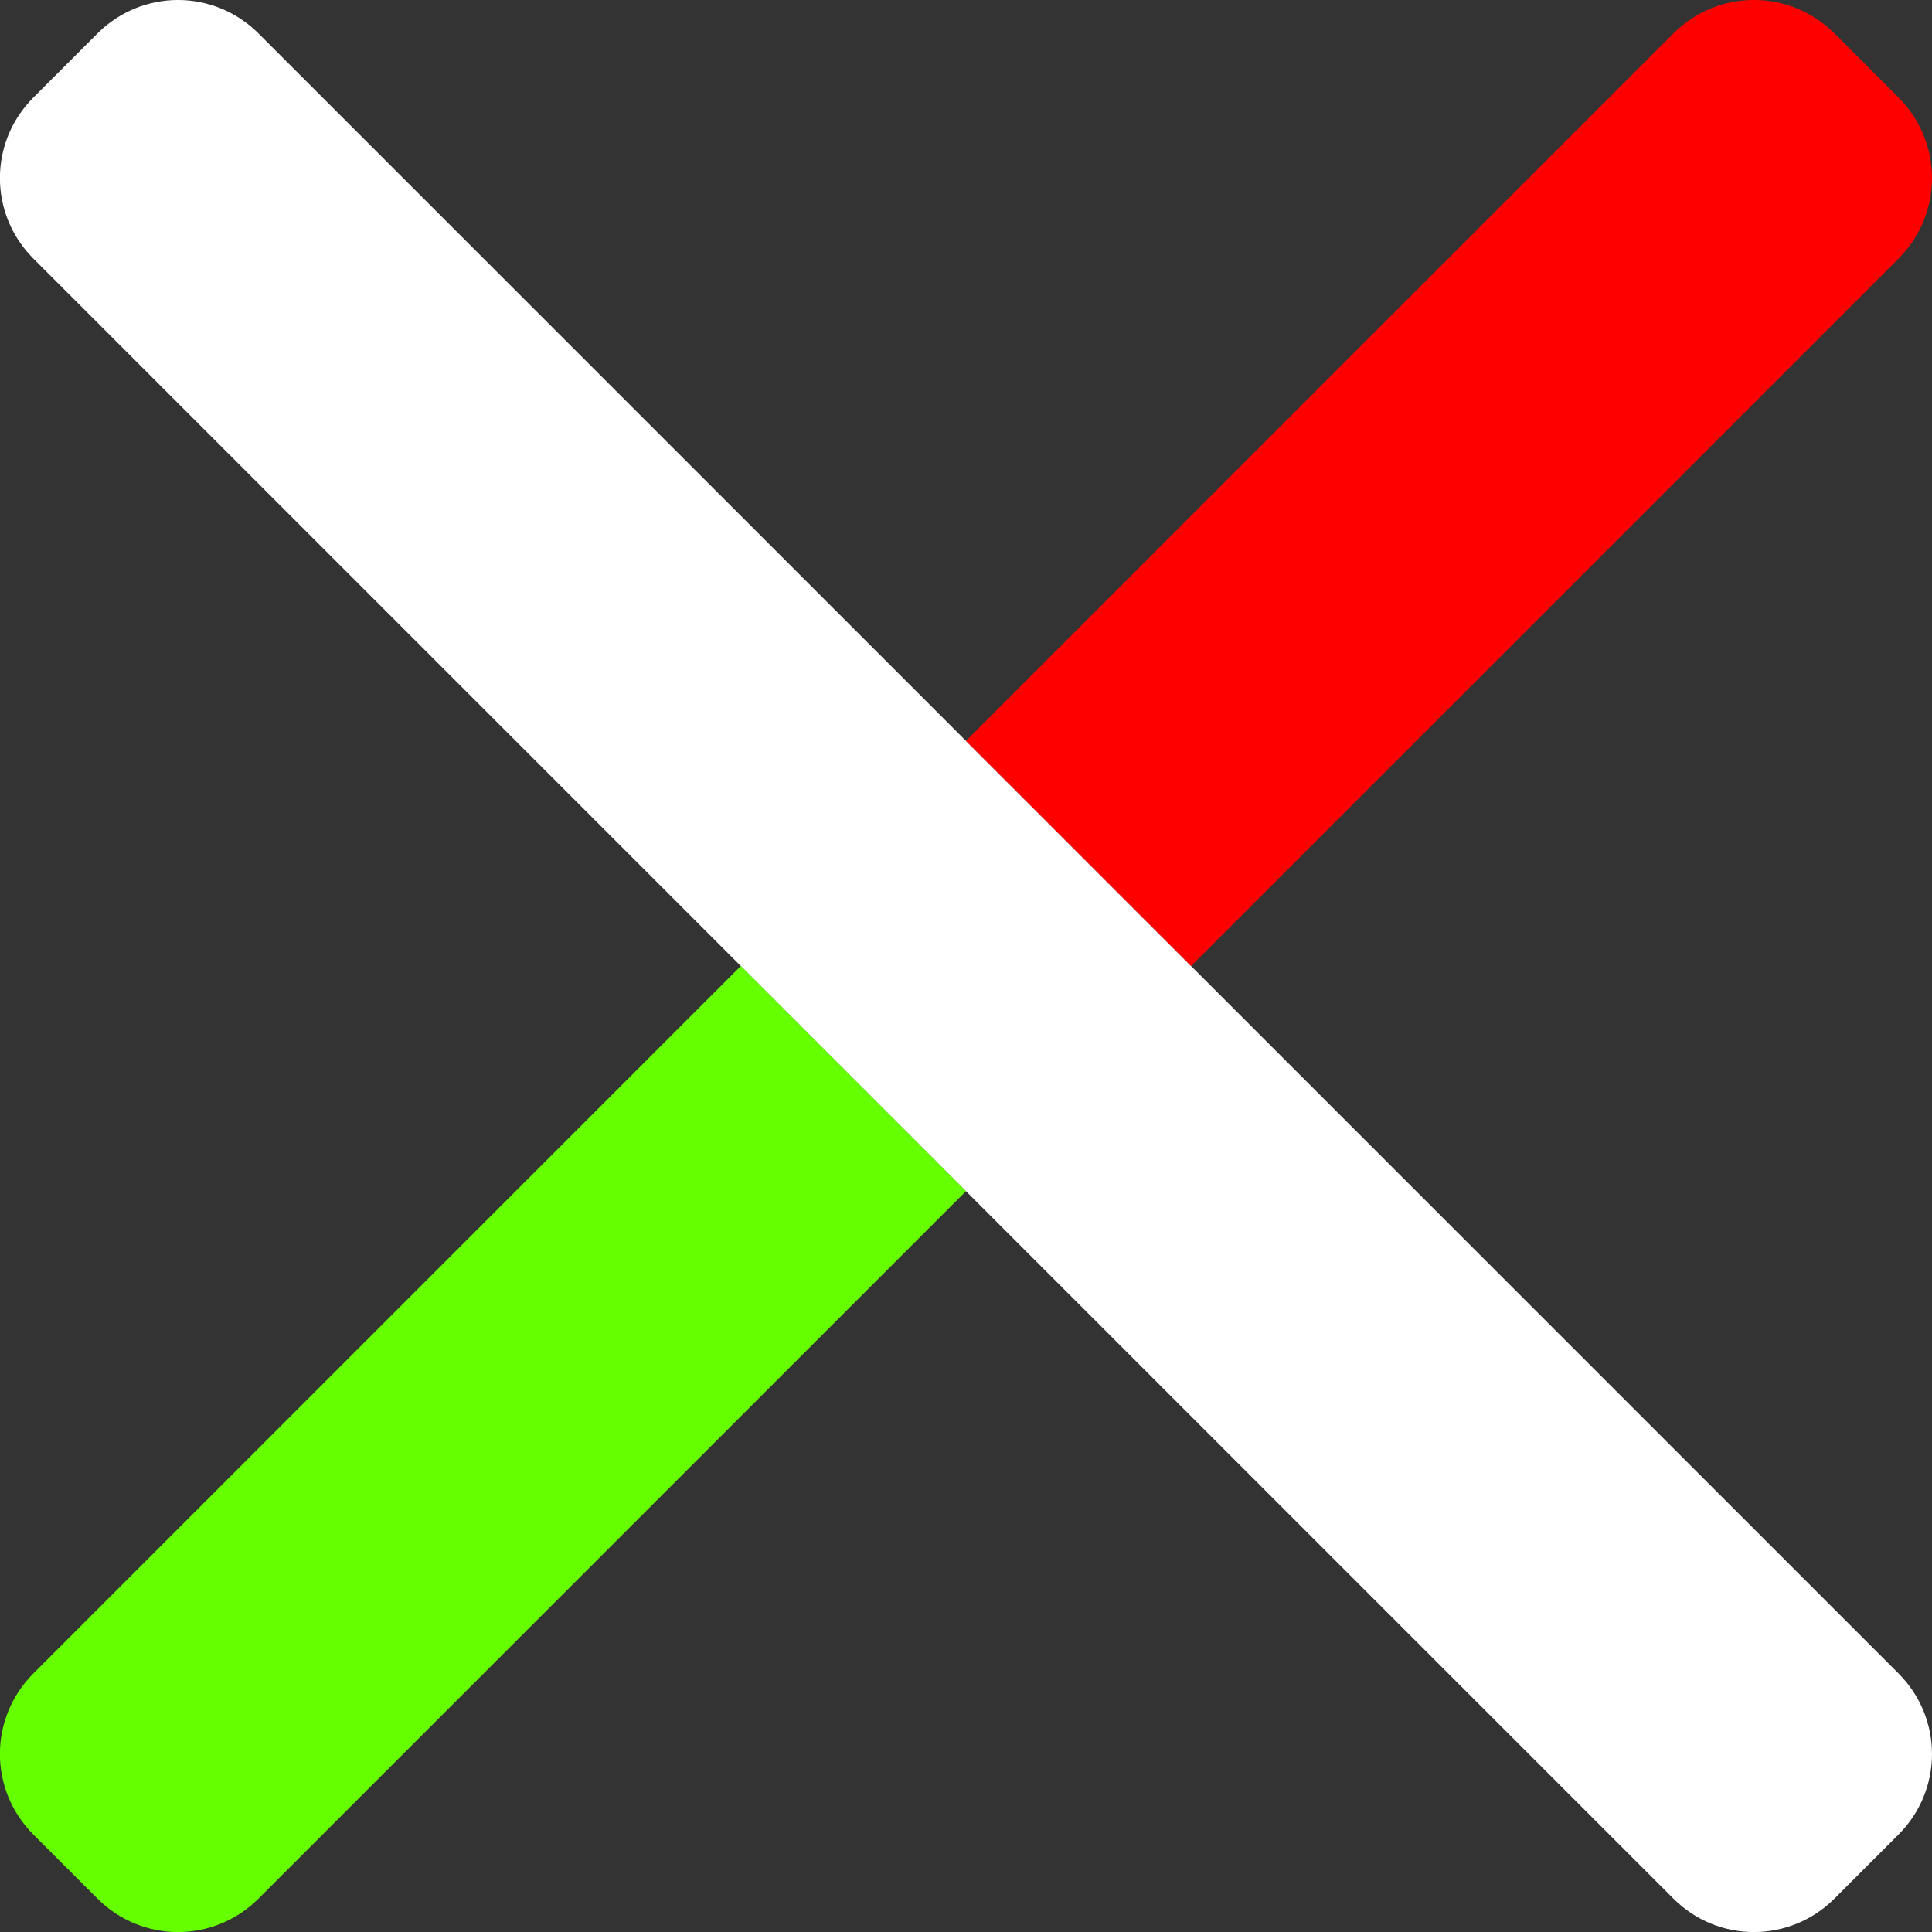<?xml version="1.0" encoding="UTF-8" standalone="no"?>
<!-- Created with Inkscape (http://www.inkscape.org/) -->

<svg
   width="12.136mm"
   height="12.136mm"
   viewBox="0 0 12.136 12.136"
   version="1.1"
   id="svg1"
   xml:space="preserve"
   xmlns="http://www.w3.org/2000/svg"
   xmlns:svg="http://www.w3.org/2000/svg"><rect x="0" y="0" width="12.136" height="12.136" fill="#333333" stroke="none"/><defs
     id="defs1" /><g
     id="layer1"
     transform="translate(-70.926,-248.461)"><g
       id="layer1-2"
       transform="rotate(-45,335.927,65.26)"><path
         d="m 18.716,8 c -0.397,0 -0.716,0.319 -0.716,0.716 v 6.284 2 6.284 c 0,0.397 0.319,0.716 0.716,0.716 h 0.568 c 0.397,0 0.716,-0.319 0.716,-0.716 V 17 15 8.716 c 0,-0.397 -0.319,-0.716 -0.716,-0.716 z"
         style="fill:#ffffff;stroke-width:0.265"
         id="path28" /><path
         d="m 18,17 v -2 h -6.284 c -0.397,0 -0.716,0.319 -0.716,0.716 v 0.568 c 0,0.397 0.319,0.716 0.716,0.716 z"
         style="fill:#66ff00;stroke-width:0.265"
         id="path27" /><path
         d="m 20,15 v 2 h 6.284 c 0.397,0 0.716,-0.319 0.716,-0.716 v -0.568 c 0,-0.397 -0.319,-0.716 -0.716,-0.716 z"
         style="fill:#ff0000;stroke-width:0.265"
         id="path24" /></g></g></svg>
